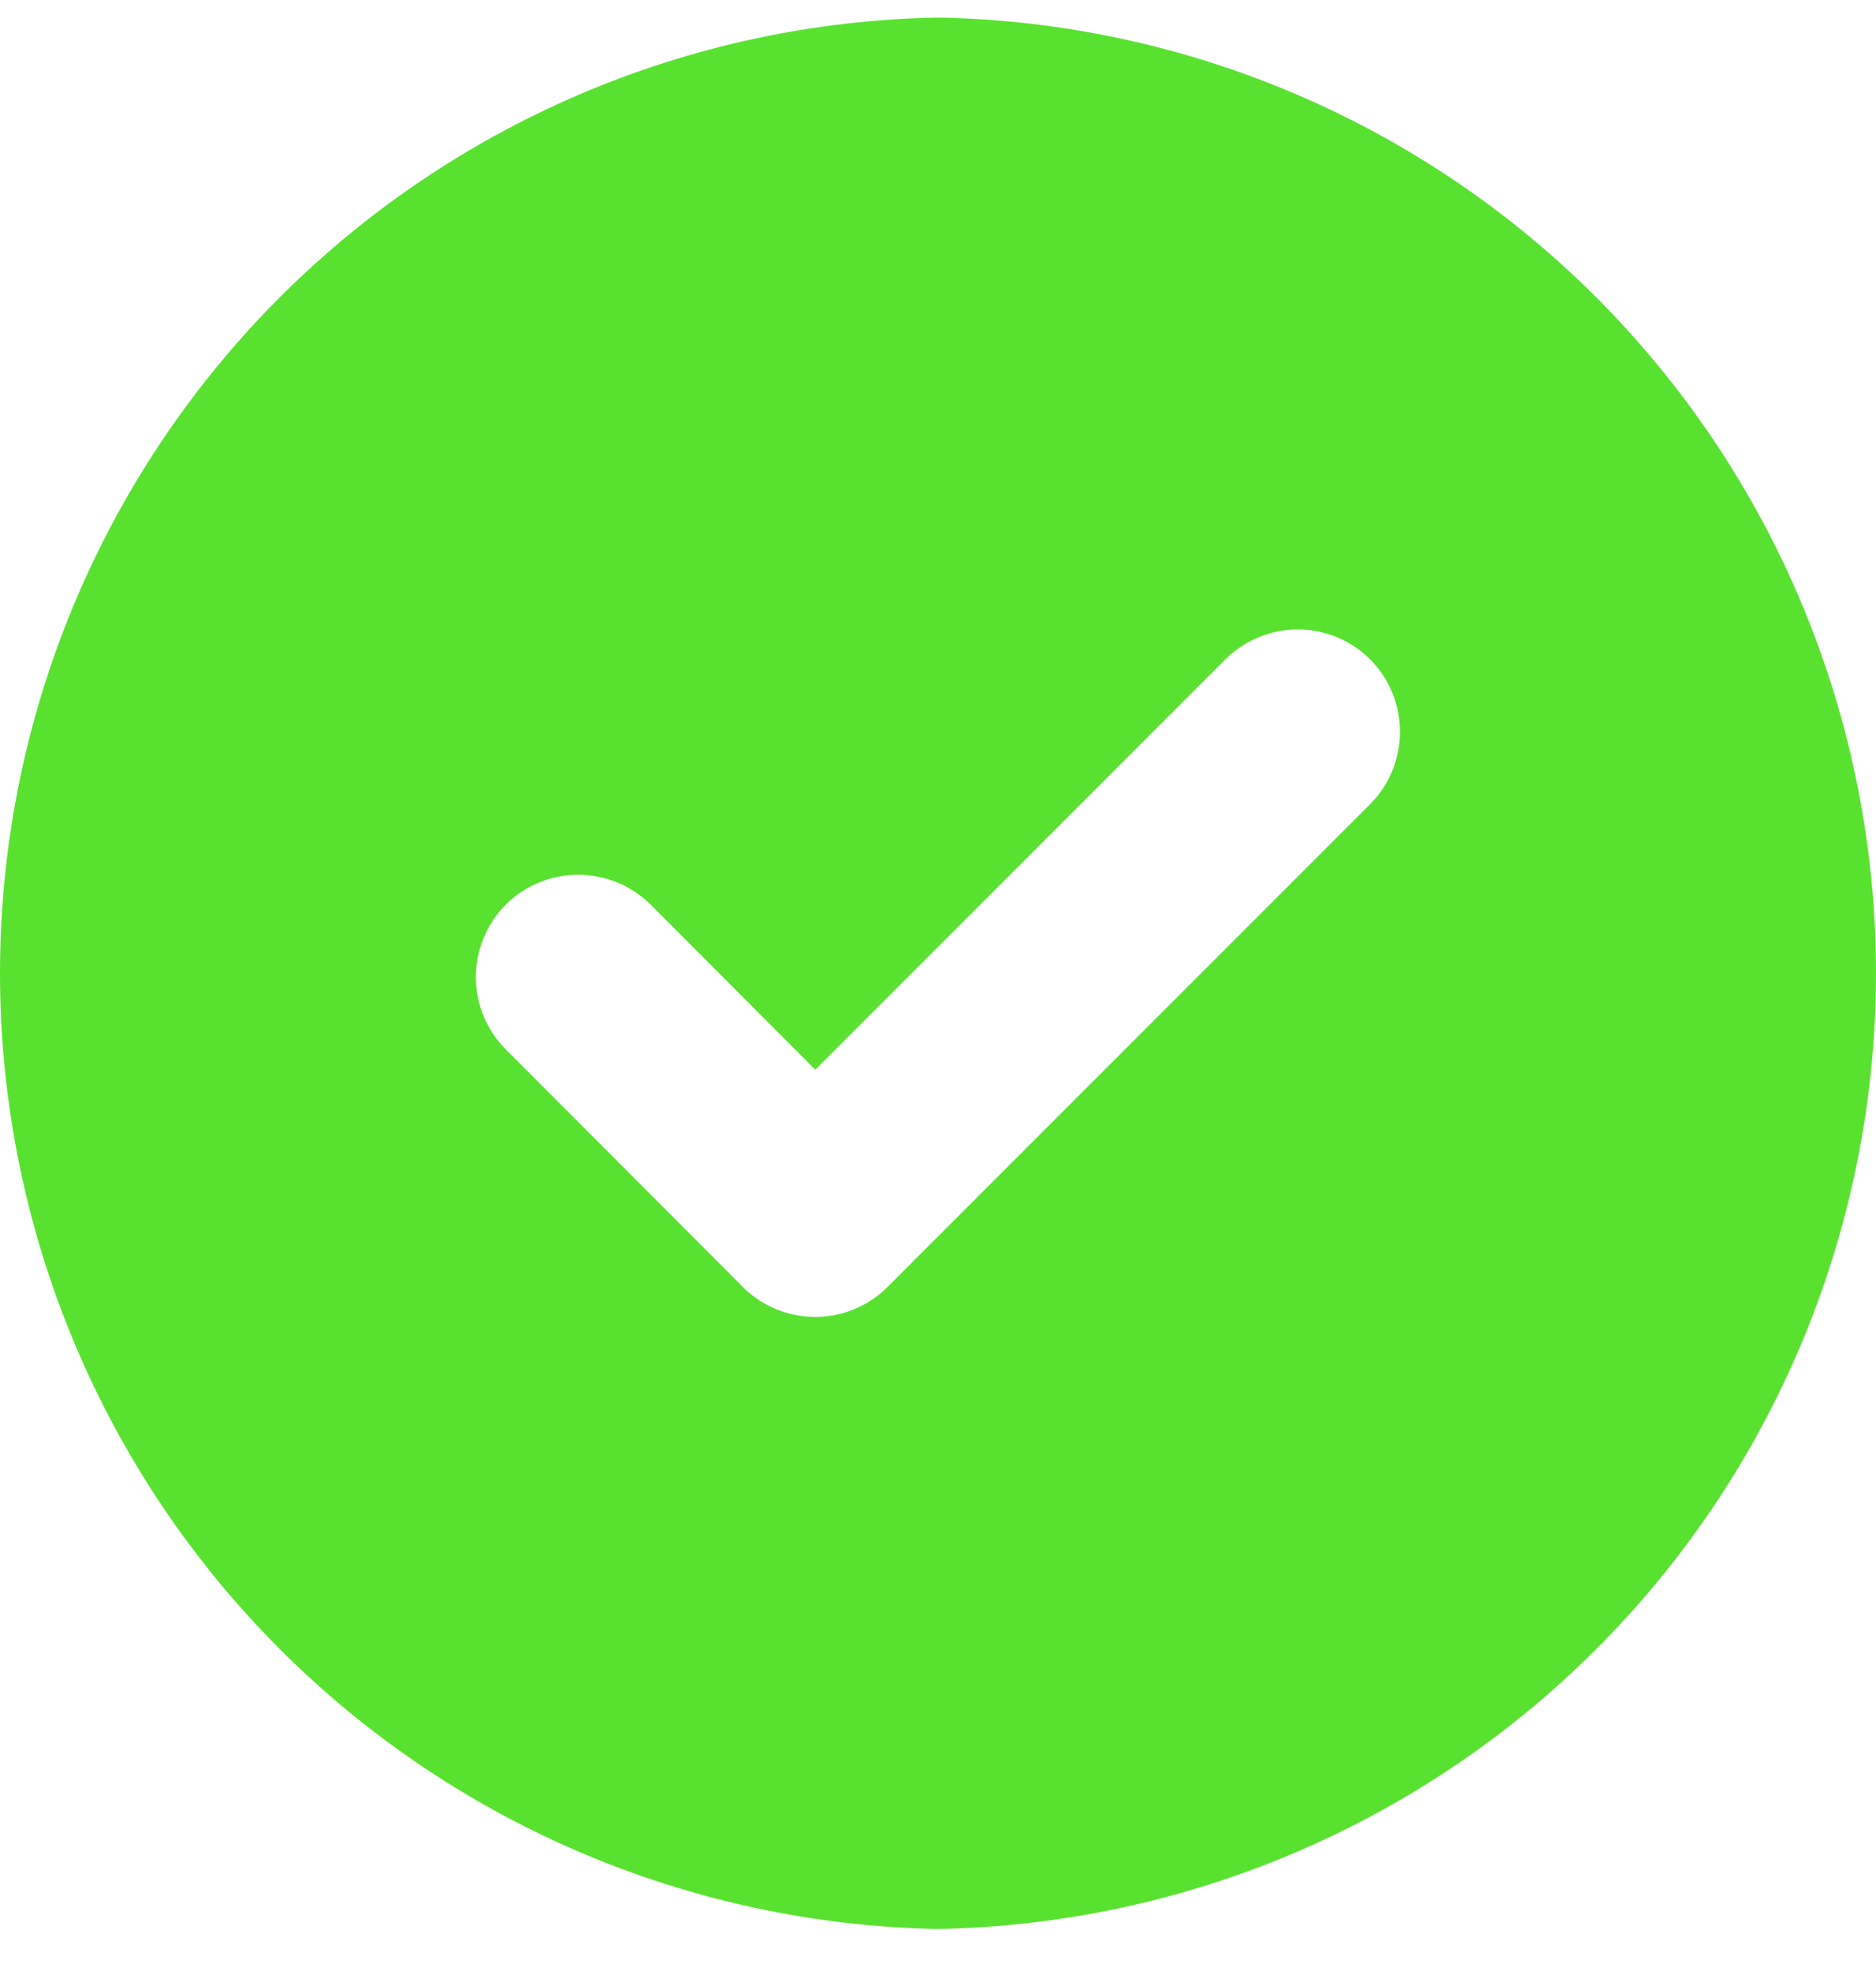 <svg width="20" height="21" viewBox="0 0 20 21" fill="none" xmlns="http://www.w3.org/2000/svg">
<path fill-rule="evenodd" clip-rule="evenodd" d="M10 0.187C12.669 0.235 15.212 1.329 17.082 3.233C18.952 5.138 20 7.7 20 10.369C20 13.038 18.952 15.601 17.082 17.505C15.212 19.409 12.669 20.503 10 20.552C7.331 20.503 4.788 19.409 2.918 17.505C1.048 15.601 0 13.038 0 10.369C0 7.7 1.048 5.138 2.918 3.233C4.788 1.329 7.331 0.235 10 0.187ZM7.885 13.677L5.392 11.181C5.188 10.976 5.073 10.699 5.073 10.41C5.073 10.121 5.188 9.843 5.392 9.638C5.597 9.434 5.874 9.32 6.164 9.32C6.453 9.32 6.73 9.434 6.936 9.638L8.692 11.397L13.064 7.025C13.269 6.821 13.547 6.706 13.836 6.706C14.125 6.706 14.402 6.821 14.607 7.025C14.811 7.23 14.925 7.507 14.925 7.796C14.925 8.085 14.811 8.363 14.607 8.568L9.462 13.712C9.358 13.816 9.234 13.898 9.097 13.953C8.96 14.007 8.814 14.034 8.666 14.031C8.519 14.027 8.374 13.994 8.24 13.934C8.106 13.873 7.985 13.786 7.885 13.677Z" fill="#58E22F"/>
</svg>
